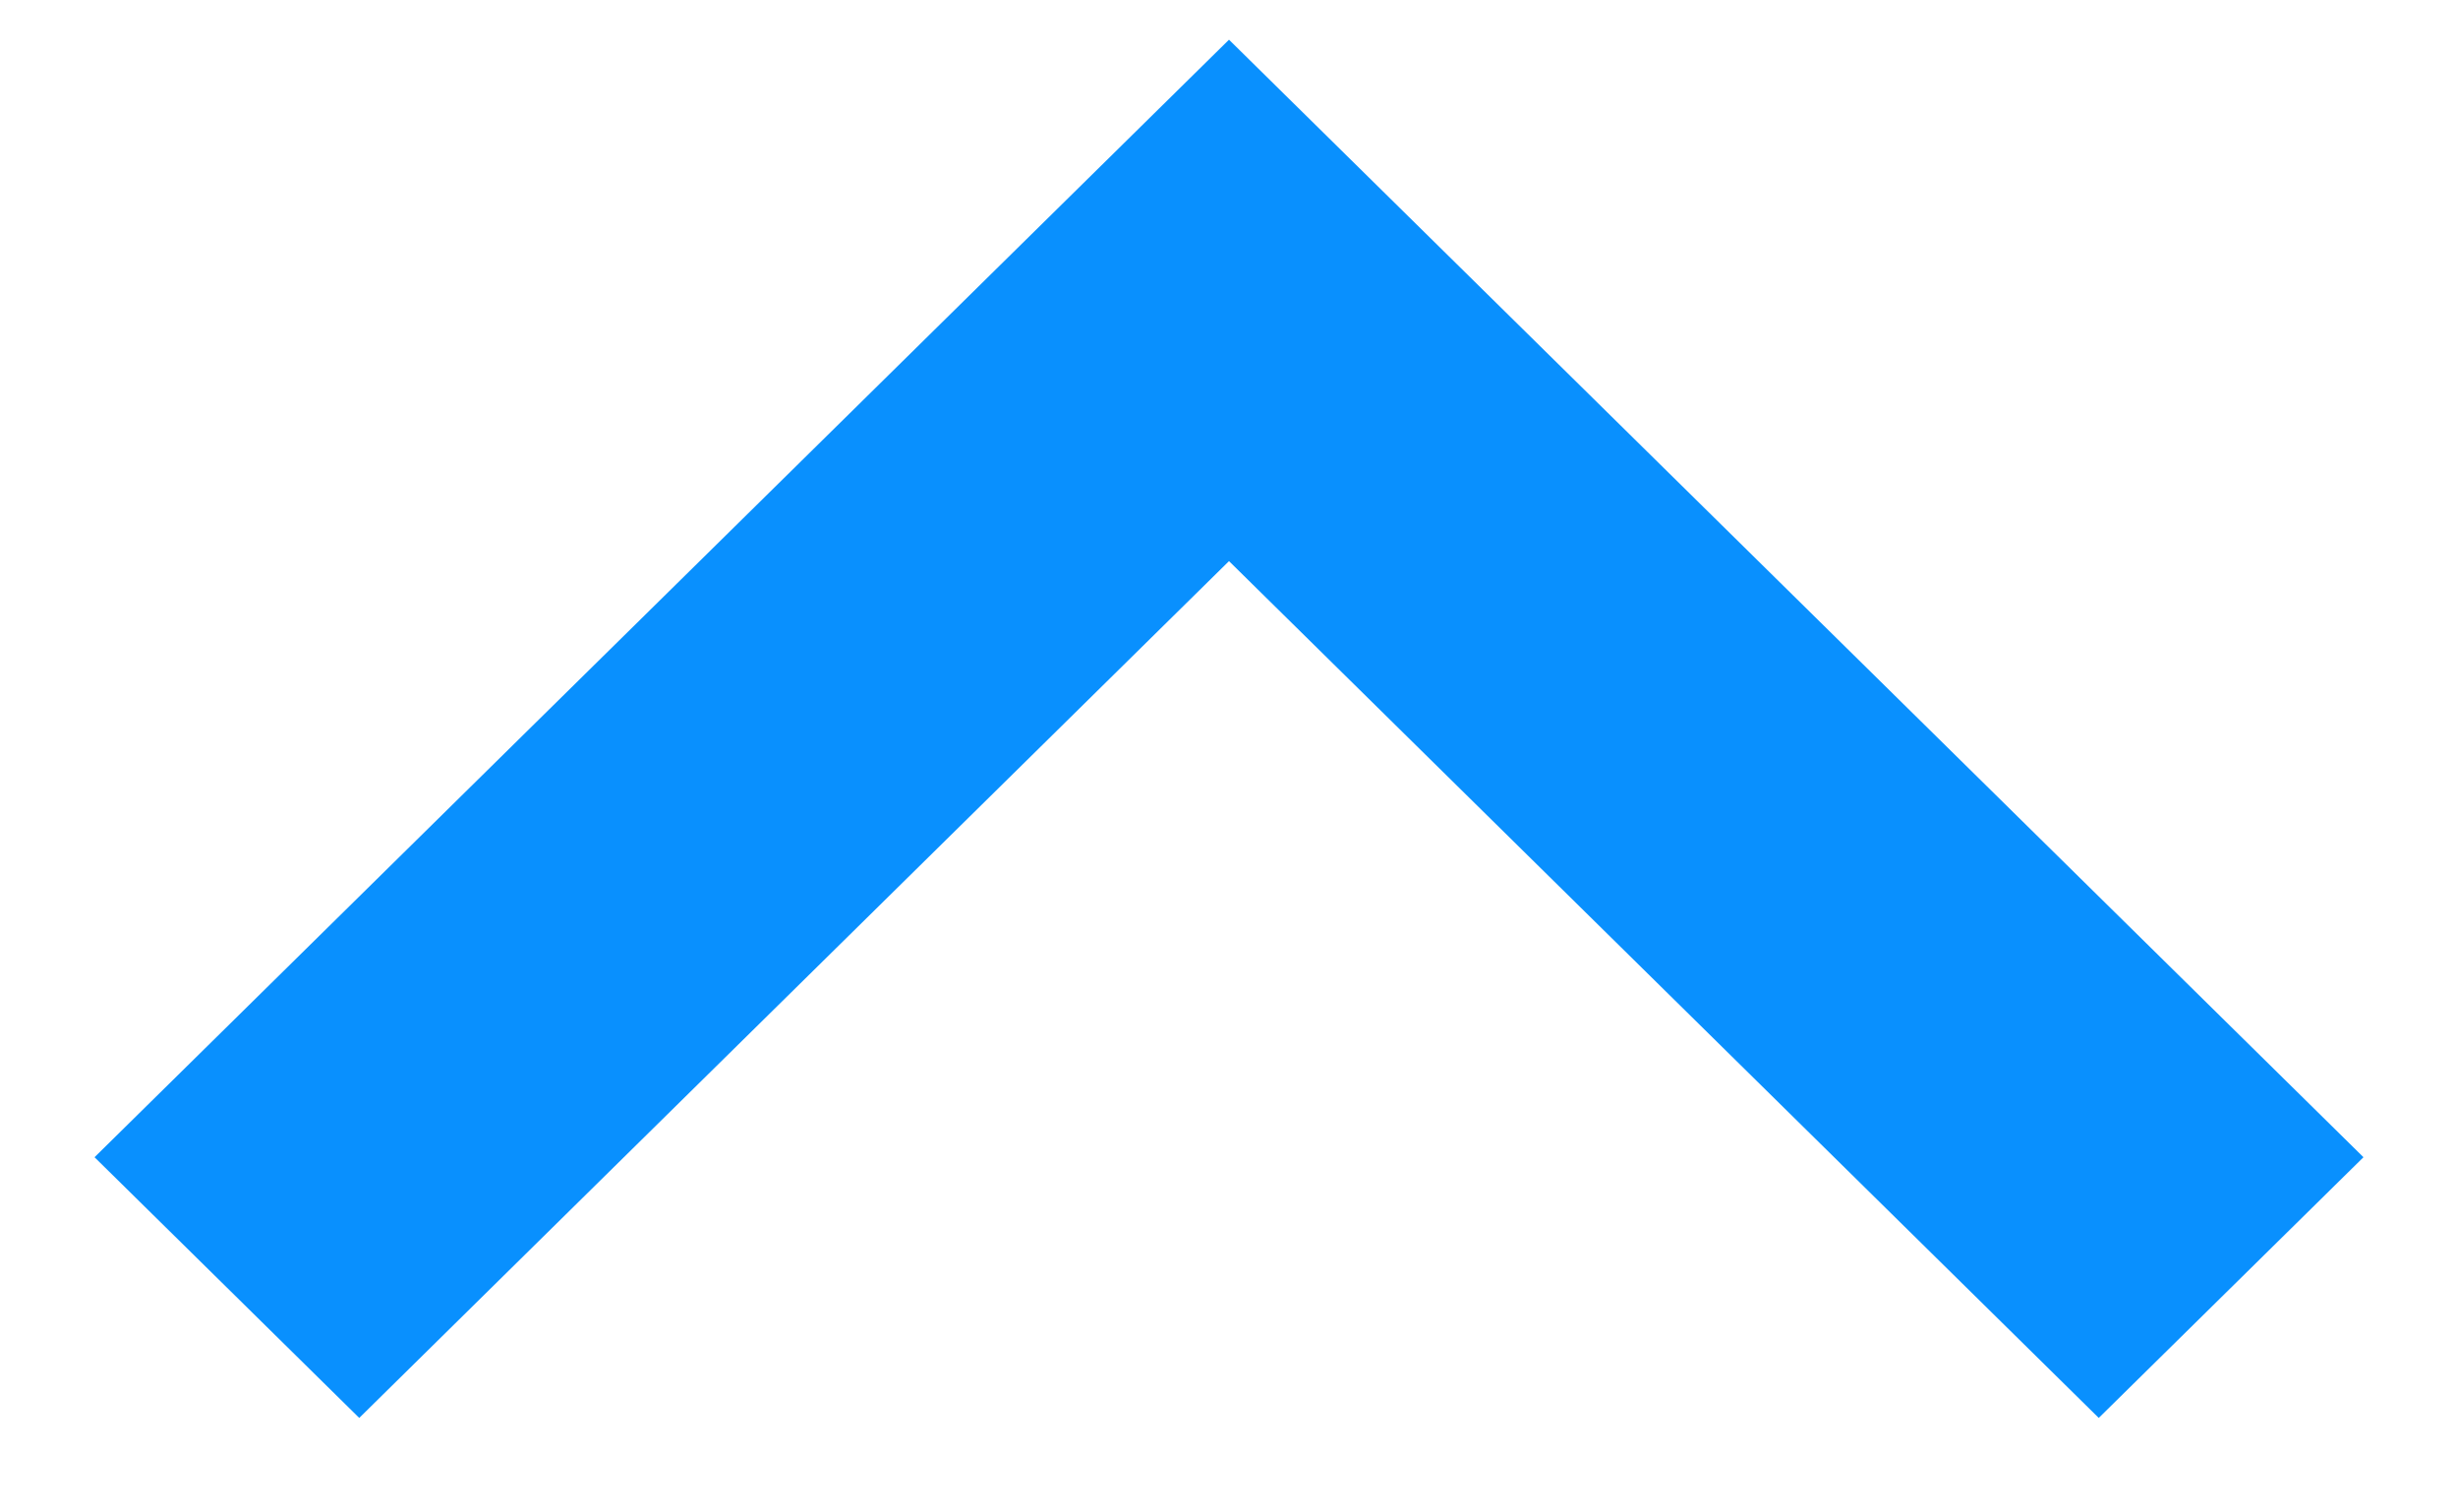 <?xml version="1.0" encoding="UTF-8" standalone="no"?>
<svg width="13px" height="8px" viewBox="0 0 13 8" version="1.1" xmlns="http://www.w3.org/2000/svg" xmlns:xlink="http://www.w3.org/1999/xlink">
    <!-- Generator: Sketch 3.8.3 (29802) - http://www.bohemiancoding.com/sketch -->
    <title>chevron-up</title>
    <desc>Created with Sketch.</desc>
    <defs></defs>
    <g id="mobile-dev" stroke="none" stroke-width="1" fill="none" fill-rule="evenodd">
        <g id="mobile-p22-minionpro-copy" transform="translate(-266, -542)" fill="#0990FE">
            <g id="Quicklinks" transform="translate(0, 435)">
                <g id="quicklink-card-no-picture-mobile-copy-2" transform="translate(24, 62)">
                    <g id="quicklink-card-no-picture-mobile-copy-3">
                        <g id="chevron-up" transform="translate(248.5, 48.5) scale(1, -1) rotate(90) translate(-248.5, -48.5) translate(244.5, 42.5)">
                            <polygon id="Shape" points="1.379 0 5.82183337e-13 1.4 4.532 6 5.82183337e-13 10.6 1.379 12 7.29 6"></polygon>
                        </g>
                    </g>
                </g>
            </g>
        </g>
    </g>
</svg>